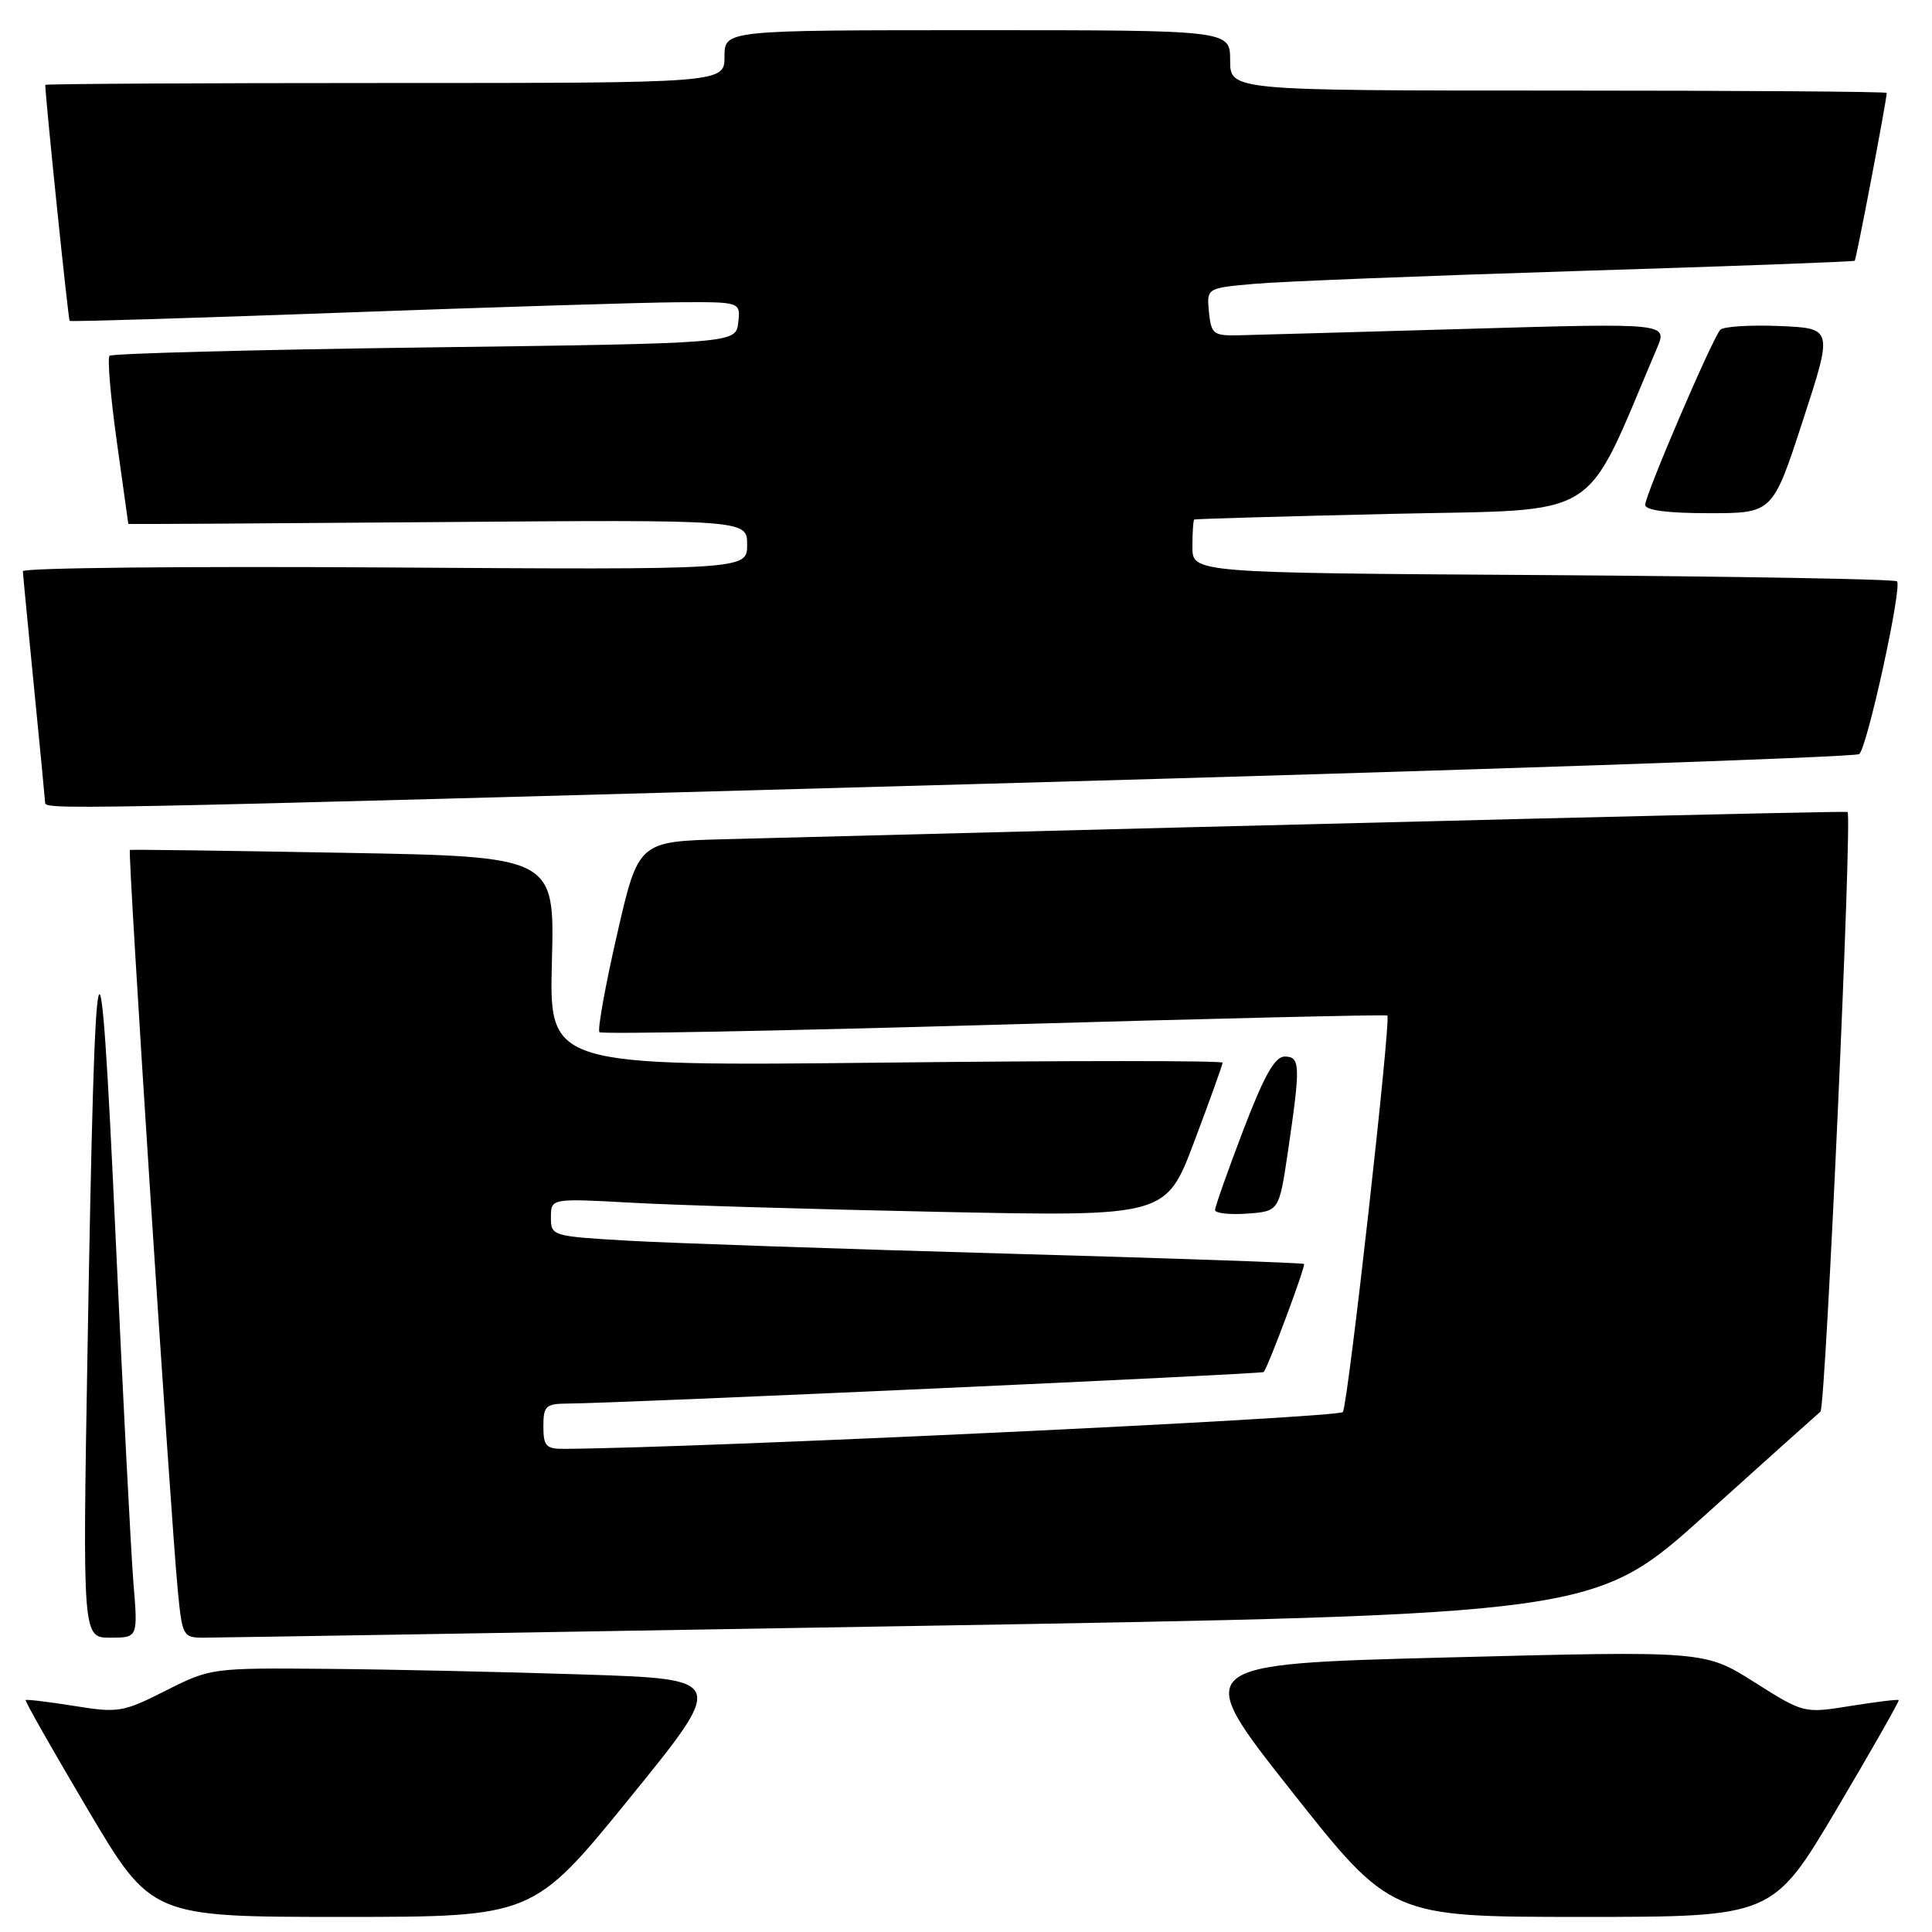 <?xml version="1.0" encoding="UTF-8" standalone="no"?>
<!DOCTYPE svg PUBLIC "-//W3C//DTD SVG 1.1//EN" "http://www.w3.org/Graphics/SVG/1.1/DTD/svg11.dtd" >
<svg xmlns="http://www.w3.org/2000/svg" xmlns:xlink="http://www.w3.org/1999/xlink" version="1.1" viewBox="0 0 256 256">
 <g >
 <path fill="currentColor"
d=" M 83.44 238.25 C 96.23 222.50 96.23 222.50 77.37 221.88 C 66.99 221.54 51.62 221.20 43.22 221.13 C 28.09 221.00 27.88 221.03 21.96 224.02 C 16.28 226.89 15.66 226.99 9.80 226.04 C 6.40 225.50 3.52 225.15 3.40 225.27 C 3.28 225.40 6.98 231.91 11.62 239.75 C 20.06 254.00 20.06 254.00 45.35 254.00 C 70.64 254.00 70.64 254.00 83.44 238.25 Z  M 243.35 239.75 C 247.99 231.91 251.70 225.40 251.59 225.27 C 251.48 225.15 248.60 225.50 245.20 226.05 C 239.02 227.04 239.02 227.04 232.45 222.89 C 225.88 218.74 225.88 218.74 191.86 219.62 C 157.84 220.50 157.84 220.50 171.07 237.25 C 184.30 254.00 184.30 254.00 209.60 254.00 C 234.90 254.00 234.90 254.00 243.35 239.75 Z  M 17.68 209.75 C 17.36 205.76 16.28 184.95 15.30 163.50 C 13.20 117.75 12.60 120.23 11.60 178.75 C 10.94 217.00 10.94 217.00 14.61 217.00 C 18.28 217.00 18.28 217.00 17.68 209.75 Z  M 120.52 215.46 C 211.30 213.93 211.30 213.93 225.90 200.79 C 233.93 193.56 240.82 187.38 241.22 187.05 C 241.91 186.48 245.46 108.00 244.81 107.59 C 244.56 107.43 183.66 108.91 96.04 111.20 C 84.58 111.50 84.58 111.50 81.75 123.88 C 80.19 130.68 79.15 136.48 79.43 136.77 C 79.72 137.05 103.25 136.61 131.72 135.79 C 160.20 134.97 183.65 134.42 183.83 134.56 C 184.35 134.98 178.63 185.98 177.94 187.10 C 177.47 187.86 92.49 191.88 74.75 191.98 C 72.36 192.00 72.00 191.61 72.00 189.00 C 72.00 186.29 72.31 186.00 75.25 185.98 C 82.40 185.93 167.24 182.08 167.45 181.80 C 168.13 180.90 173.04 167.71 172.79 167.48 C 172.63 167.33 154.72 166.71 133.00 166.10 C 111.28 165.49 88.89 164.72 83.25 164.40 C 73.13 163.81 73.00 163.78 73.00 161.29 C 73.00 158.78 73.00 158.78 83.75 159.37 C 89.66 159.70 108.00 160.24 124.50 160.58 C 154.50 161.20 154.50 161.20 158.25 151.25 C 160.31 145.78 162.00 141.08 162.00 140.81 C 162.00 140.53 141.92 140.53 117.38 140.80 C 72.77 141.28 72.77 141.28 73.13 127.39 C 73.50 113.50 73.50 113.50 45.50 113.00 C 30.10 112.72 17.37 112.55 17.21 112.62 C 16.89 112.76 22.56 200.34 23.56 210.75 C 24.14 216.78 24.26 217.00 26.95 217.00 C 28.49 217.00 70.59 216.31 120.52 215.46 Z  M 170.67 152.50 C 172.34 141.15 172.30 140.00 170.23 140.00 C 168.92 140.00 167.51 142.50 164.73 149.78 C 162.68 155.15 161.00 159.91 161.00 160.33 C 161.00 160.76 162.91 160.98 165.25 160.81 C 169.49 160.50 169.49 160.50 170.67 152.50 Z  M 130.00 103.87 C 193.53 102.11 245.89 100.33 246.36 99.92 C 247.43 99.00 252.08 77.74 251.36 77.03 C 251.07 76.74 229.95 76.37 204.42 76.20 C 158.00 75.91 158.00 75.91 158.00 72.45 C 158.00 70.55 158.11 68.93 158.25 68.84 C 158.39 68.75 170.15 68.42 184.39 68.09 C 212.82 67.44 209.62 69.44 219.55 46.15 C 220.98 42.80 220.98 42.80 194.24 43.58 C 179.53 44.00 165.93 44.39 164.00 44.43 C 160.78 44.49 160.48 44.24 160.19 41.34 C 159.89 38.17 159.89 38.17 166.19 37.61 C 169.66 37.30 188.93 36.54 209.00 35.91 C 229.07 35.29 245.62 34.68 245.76 34.55 C 245.97 34.36 250.00 13.24 250.00 12.31 C 250.00 12.14 230.43 12.00 206.50 12.00 C 163.00 12.00 163.00 12.00 163.00 8.00 C 163.00 4.00 163.00 4.00 129.50 4.00 C 96.00 4.00 96.00 4.00 96.00 7.50 C 96.00 11.00 96.00 11.00 51.00 11.00 C 26.25 11.00 6.00 11.11 6.00 11.25 C 6.03 13.17 9.04 42.36 9.23 42.52 C 9.38 42.64 25.70 42.15 45.50 41.42 C 65.30 40.70 85.24 40.08 89.82 40.05 C 98.13 40.00 98.13 40.00 97.82 42.75 C 97.50 45.50 97.50 45.50 56.29 46.04 C 33.63 46.34 14.83 46.84 14.52 47.14 C 14.21 47.45 14.65 52.57 15.48 58.53 C 16.32 64.48 17.00 69.38 17.00 69.42 C 17.00 69.47 35.45 69.36 58.00 69.18 C 99.00 68.86 99.00 68.86 99.00 72.18 C 99.00 75.50 99.00 75.50 51.00 75.19 C 24.60 75.02 3.01 75.24 3.03 75.69 C 3.05 76.13 3.71 83.03 4.50 91.00 C 5.29 98.97 5.95 105.84 5.97 106.25 C 6.01 107.34 4.13 107.37 130.00 103.87 Z  M 238.88 55.75 C 242.88 43.50 242.88 43.50 235.78 43.20 C 231.88 43.04 228.36 43.26 227.95 43.70 C 226.89 44.84 218.00 65.56 218.00 66.89 C 218.00 67.62 220.93 68.00 226.45 68.00 C 234.89 68.00 234.89 68.00 238.88 55.75 Z "/>
</g>
</svg>
